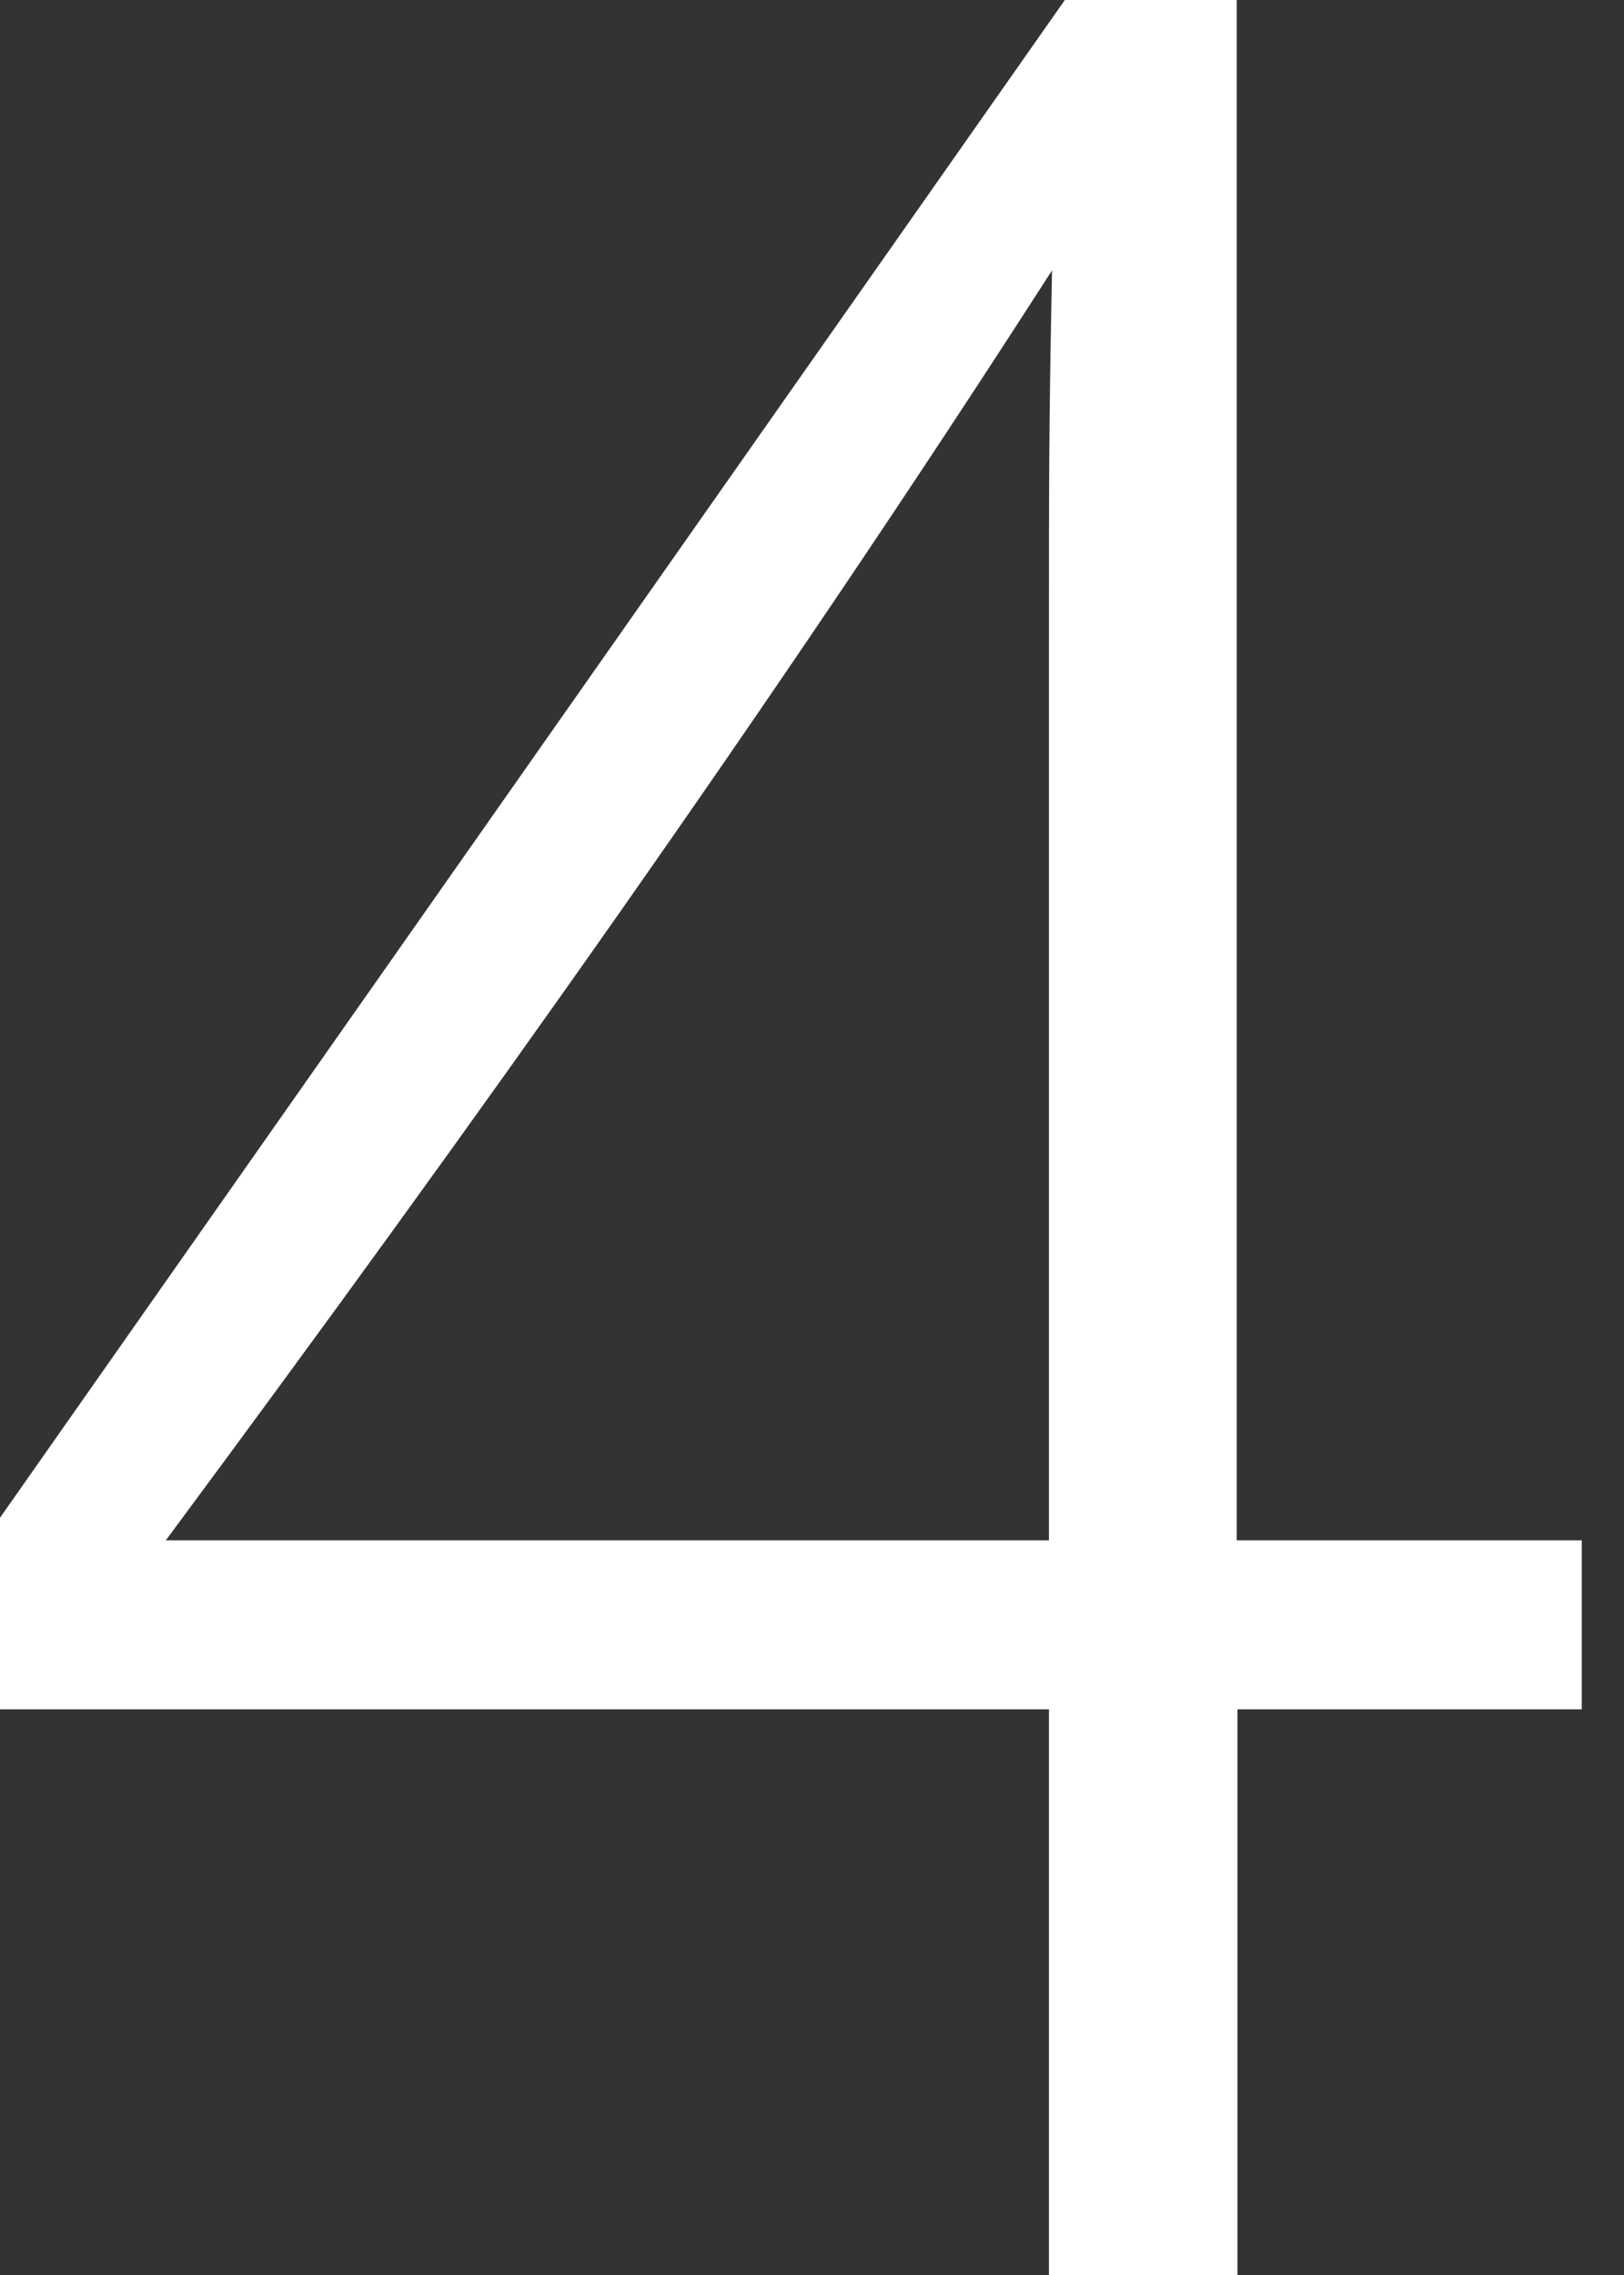 <svg width="10" height="14" viewBox="0 0 10 14" fill="none" xmlns="http://www.w3.org/2000/svg">
<rect x="0" y="0" width="10" height="14" fill="#333333" stroke="none"/>
<path d="M9.74 10.519H7.62V14H6.459V10.519H0V9.34L6.557 0H7.615V9.479H9.74V10.519ZM6.459 3.961C6.459 2.903 6.459 2.624 6.478 1.664C4.758 4.339 2.917 6.921 1.021 9.479H6.459V3.961Z" fill="white"/>
</svg>
